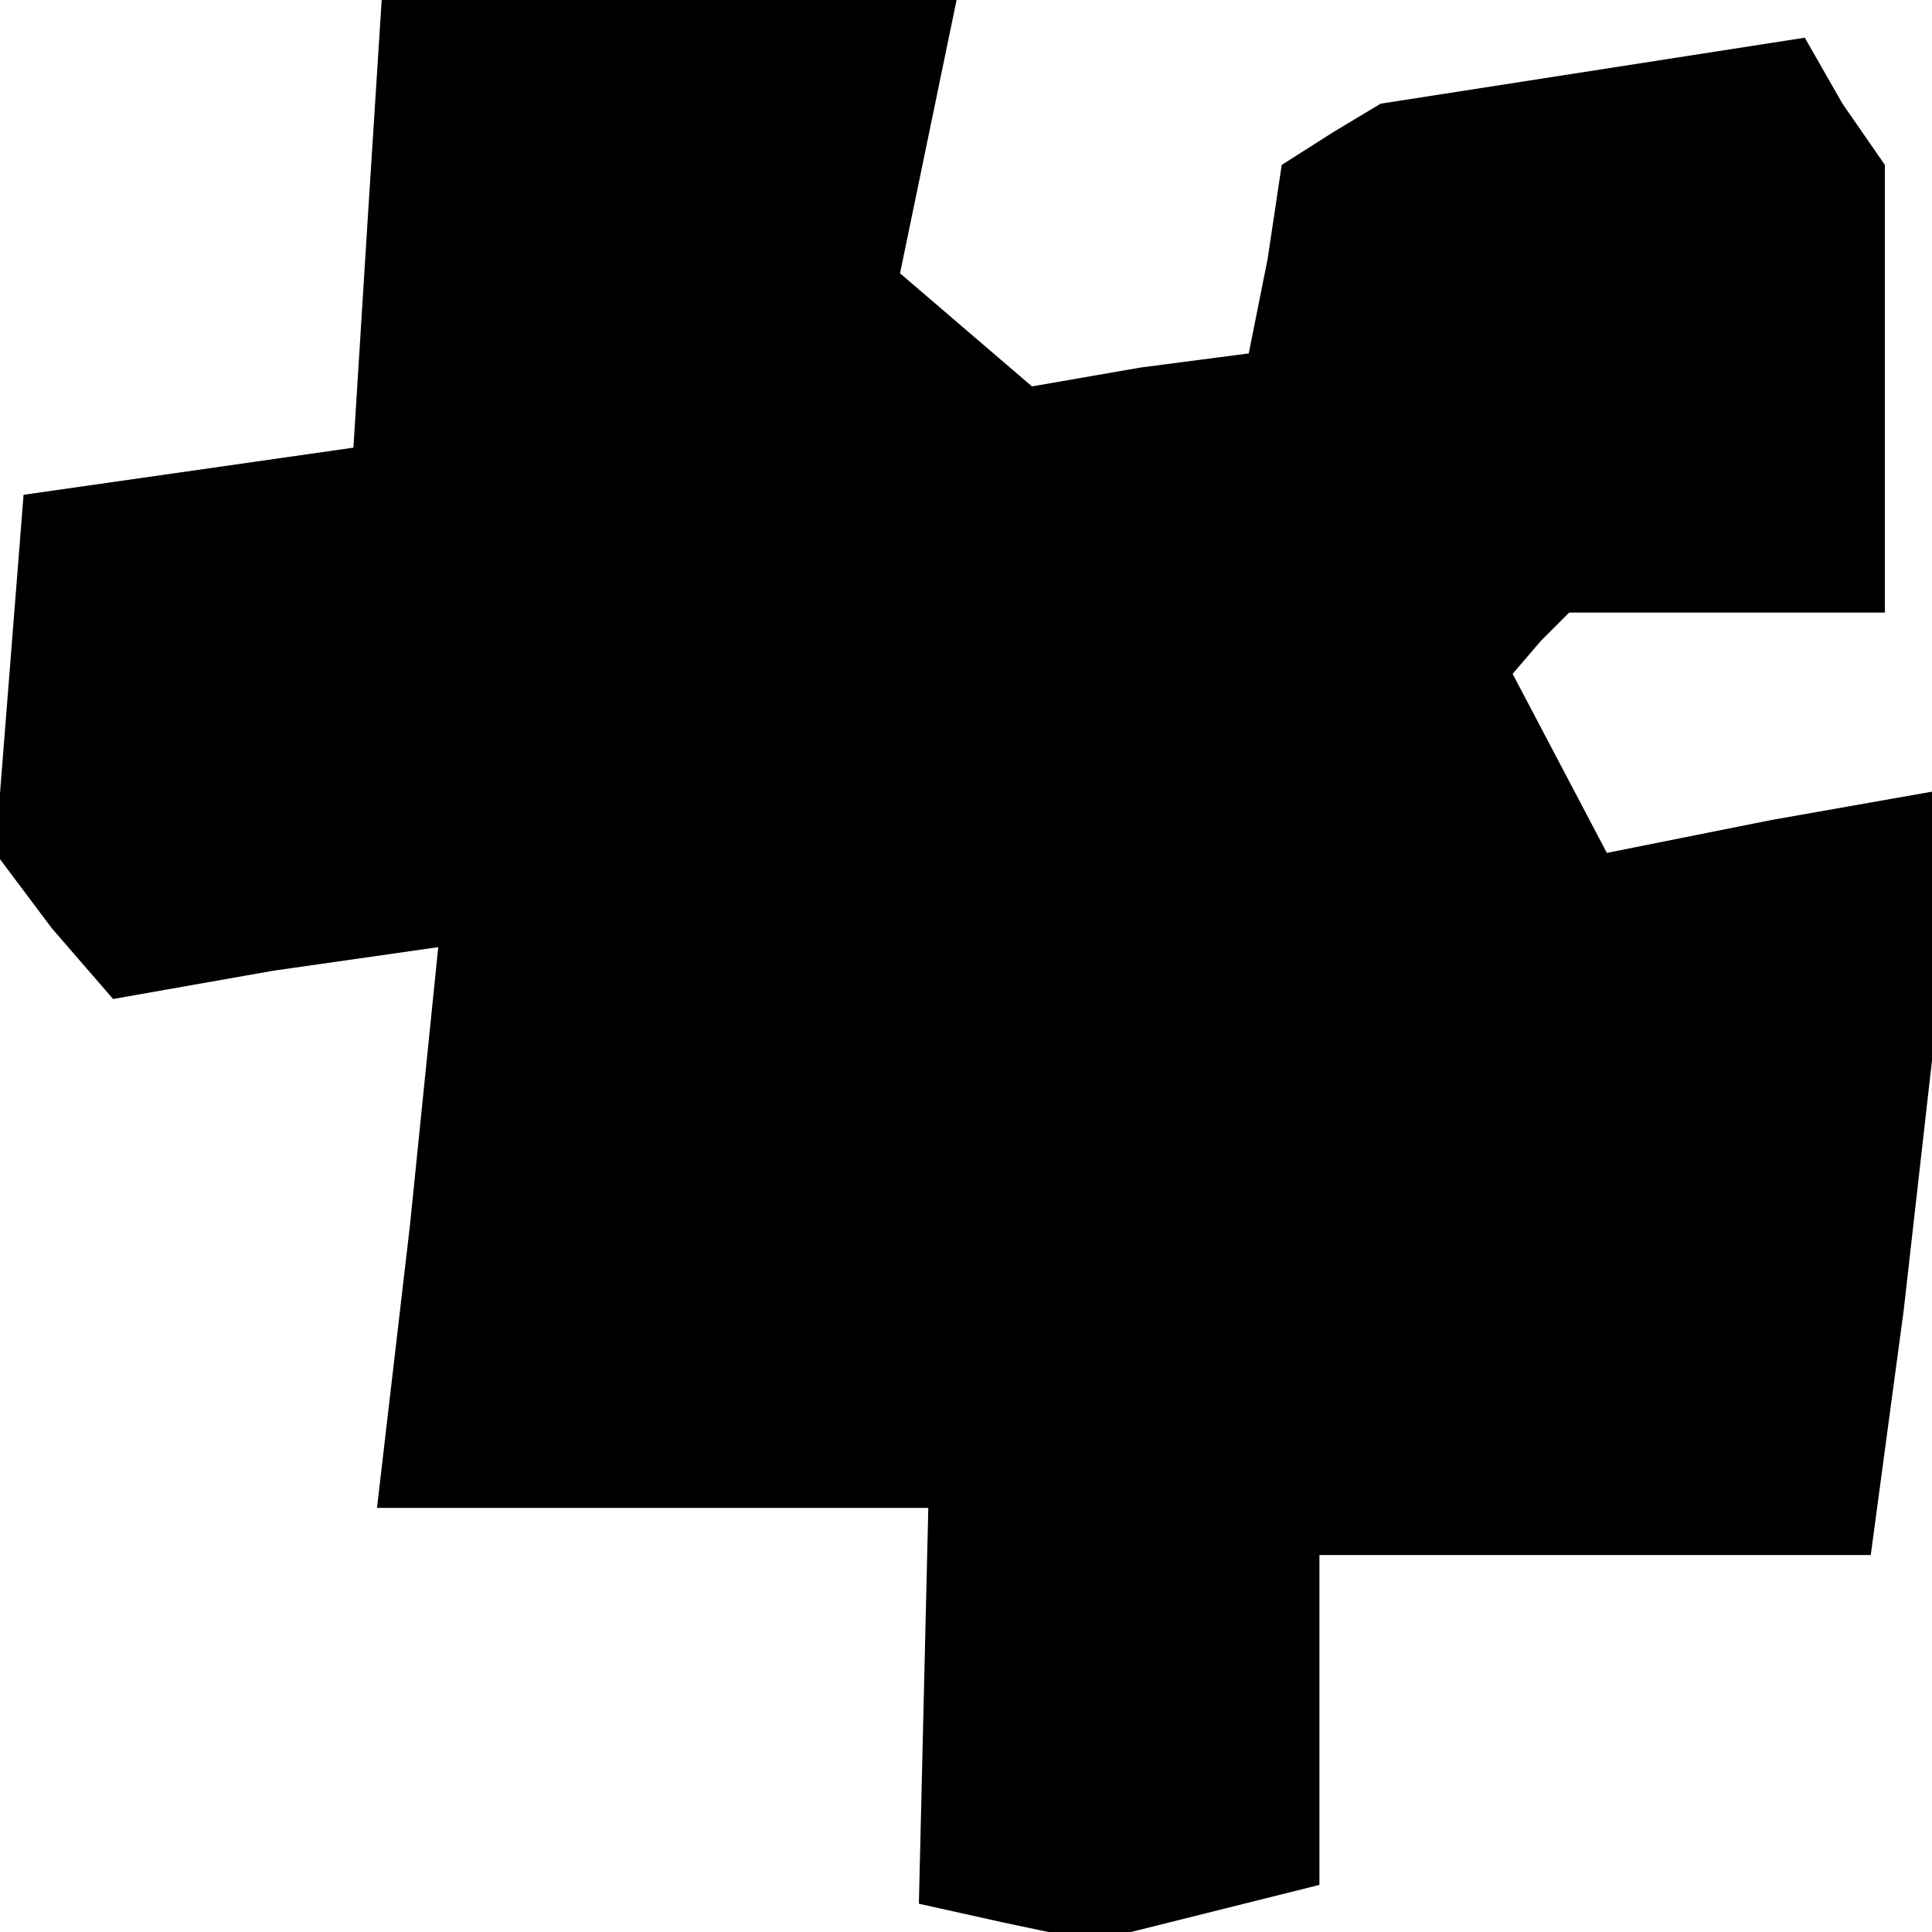 <?xml version="1.0" standalone="no"?>
<!DOCTYPE svg PUBLIC "-//W3C//DTD SVG 20010904//EN"
 "http://www.w3.org/TR/2001/REC-SVG-20010904/DTD/svg10.dtd">
<svg version="1.0" xmlns="http://www.w3.org/2000/svg"
 width="41pt" height="41pt" viewBox="0 0 41 41"
 preserveAspectRatio="xMidYMid meet">
<g transform="translate(0,41) scale(0.1,-0.1)"
fill="#000000" stroke="none">
<path d="M78 363 l-3 -48 -35 -5 -35 -5 -3 -38 -3 -38 12 -16 13 -15 34 6 35
5 -6 -59 -7 -60 59 0 58 0 -1 -42 -1 -42 18 -4 19 -4 24 6 24 6 0 35 0 35 59
0 58 0 7 52 6 53 0 29 0 28 -34 -6 -35 -7 -10 19 -10 19 6 7 6 6 34 0 33 0 0
48 0 47 -9 13 -8 14 -45 -7 -45 -7 -10 -6 -11 -7 -3 -20 -4 -20 -23 -3 -23 -4
-14 12 -14 12 6 29 6 29 -61 0 -61 0 -3 -47z"/>
</g>
</svg>
